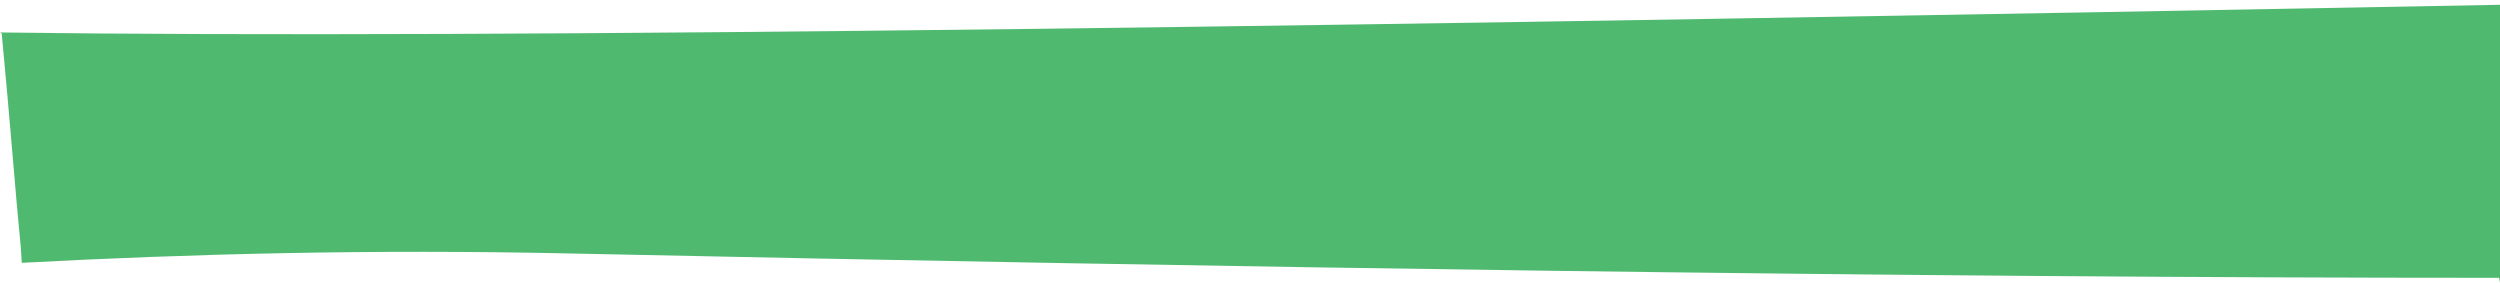 <?xml version="1.0" encoding="iso-8859-1"?>
<!-- Generator: Adobe Illustrator 16.0.0, SVG Export Plug-In . SVG Version: 6.00 Build 0)  -->
<!DOCTYPE svg PUBLIC "-//W3C//DTD SVG 1.1//EN" "http://www.w3.org/Graphics/SVG/1.1/DTD/svg11.dtd">
<svg version="1.1" id="Layer_1" xmlns="http://www.w3.org/2000/svg" xmlns:xlink="http://www.w3.org/1999/xlink" x="0px" y="0px"
	 width="16.18px" height="1.83px" viewBox="0 0 16.18 1.83" style="enable-background:new 0 0 16.18 1.83;" xml:space="preserve">
<path style="fill:#4FBA6F;" d="M16.18,0v1.83l-0.006-0.032c-3.889,0-8.263-0.068-12.509-0.158C2.407,1.613,1.243,1.642,0.141,1.701
	L0.134,1.595C0.1,1.253,0.065,0.78,0.011,0.217L0,0.21c3.263,0.044,8.984-0.044,16.18-0.179V0z"/>
</svg>
